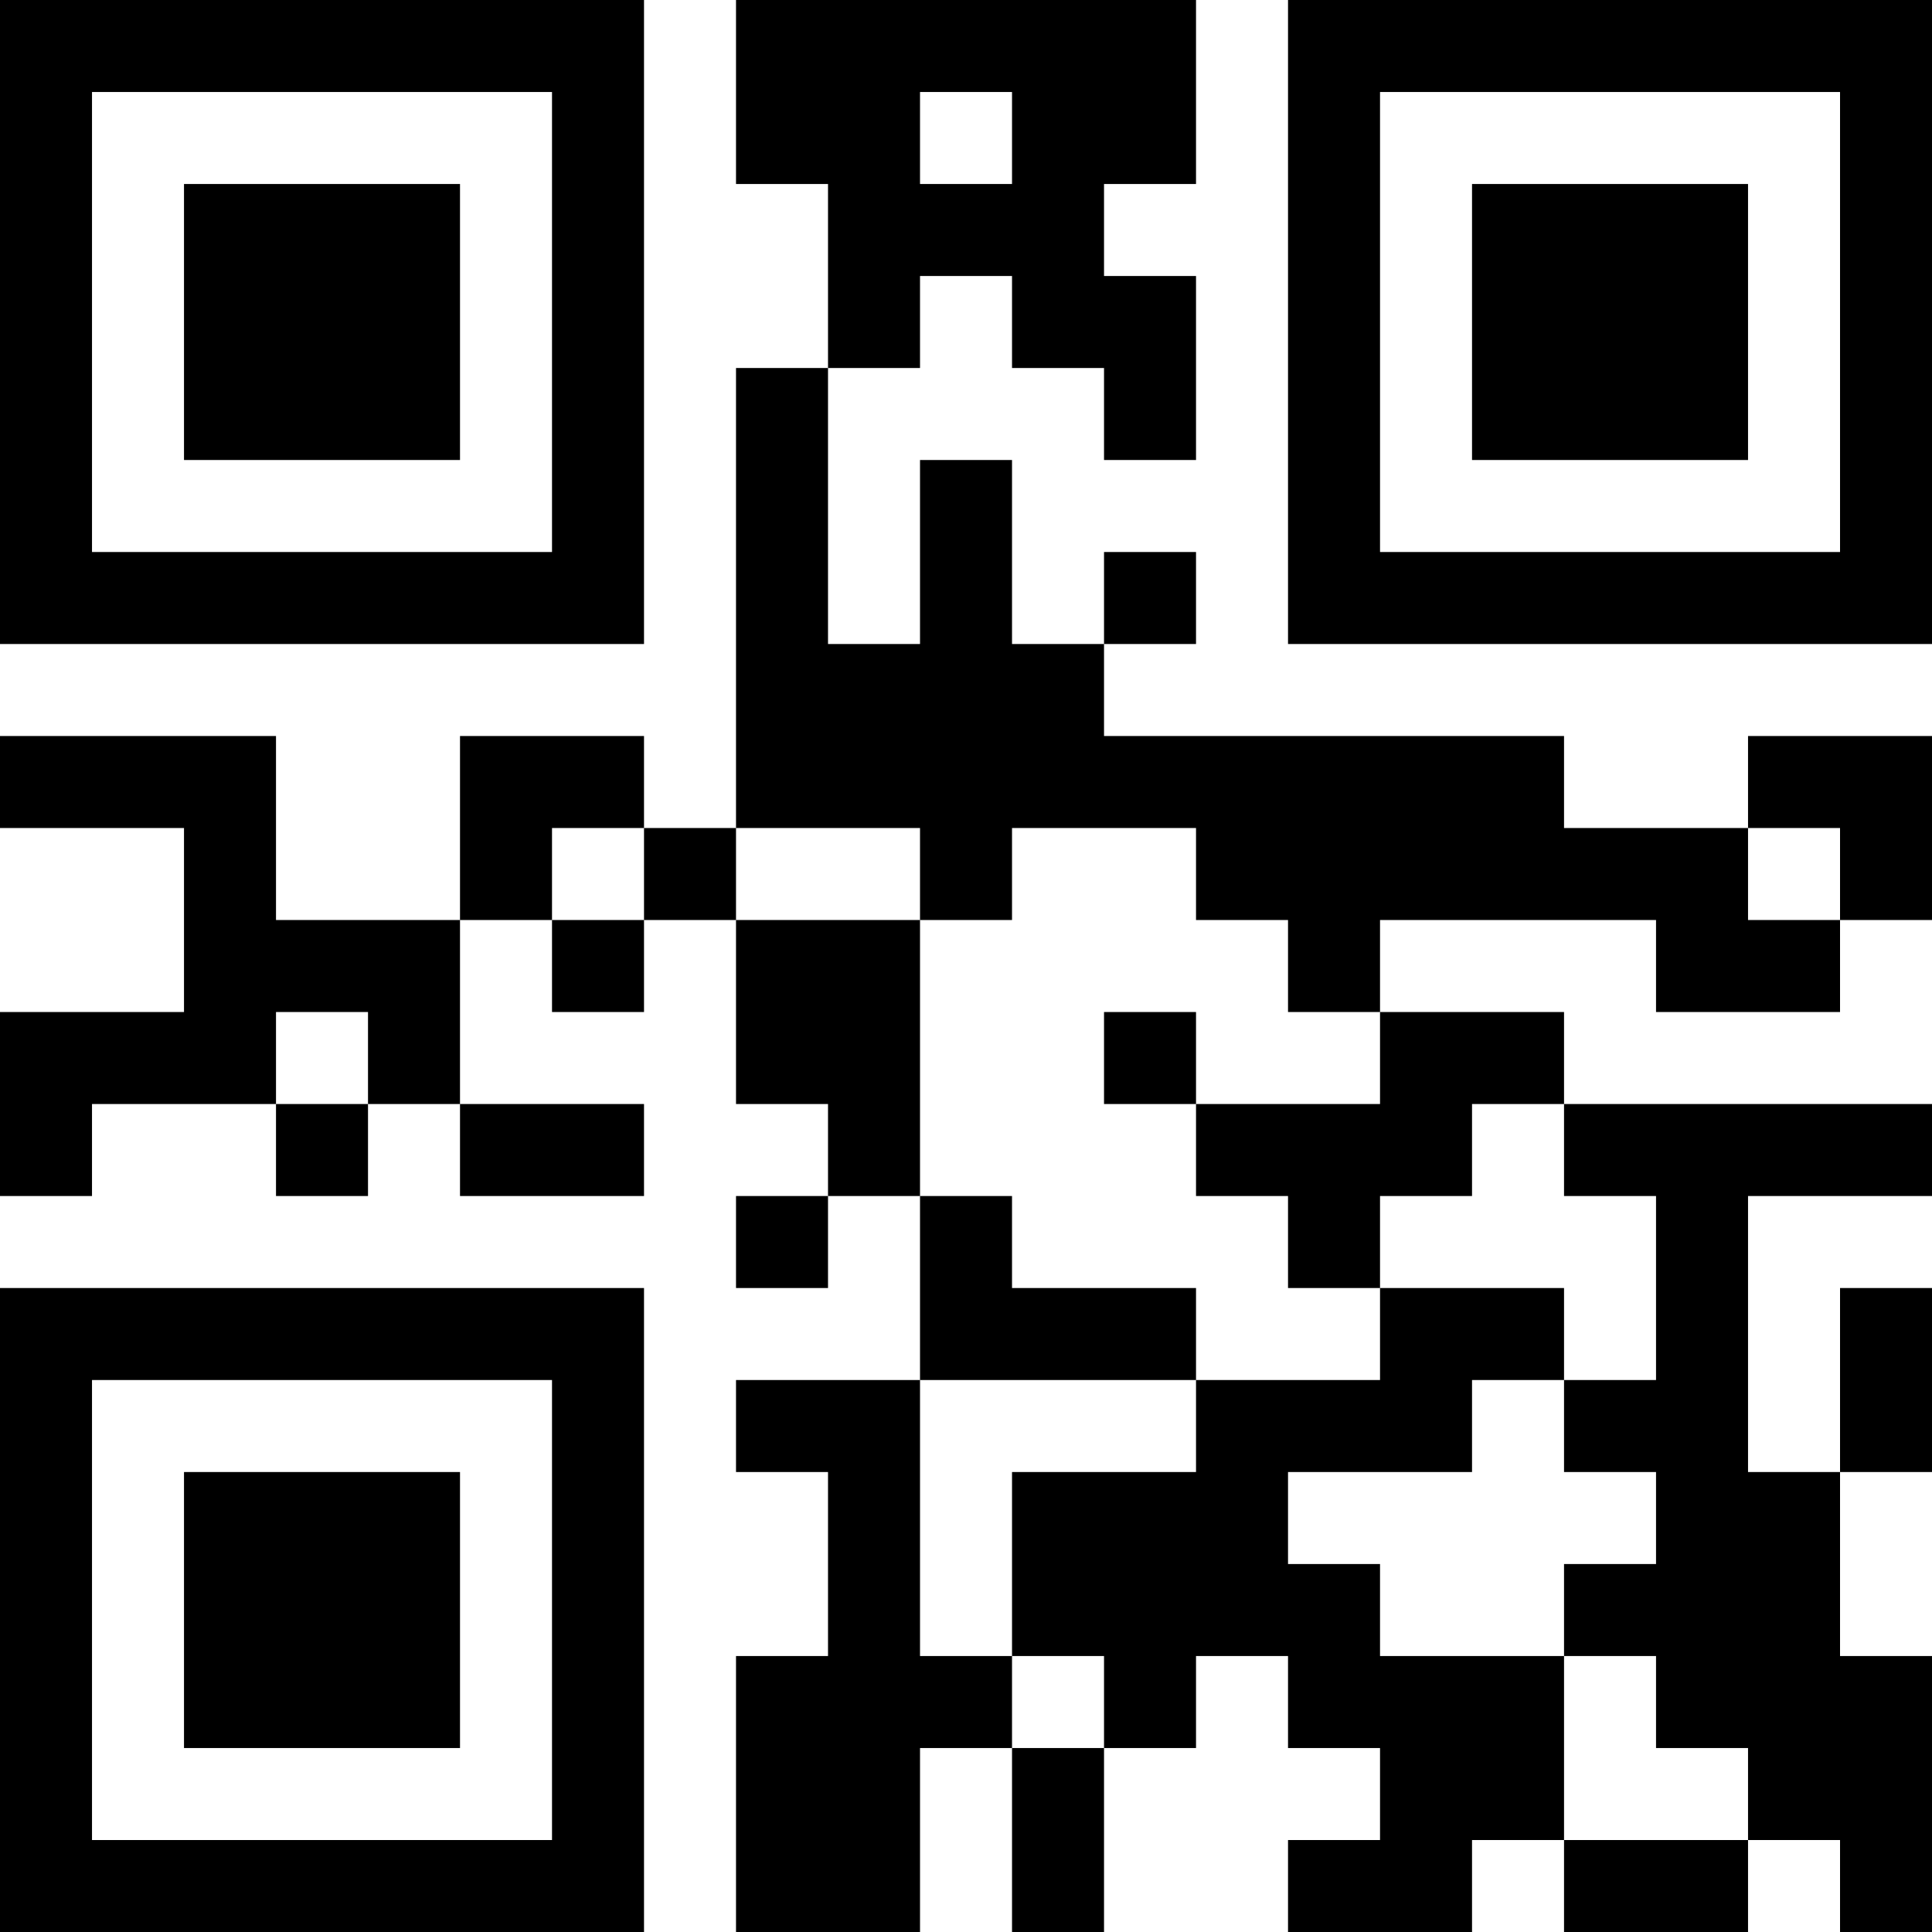 <?xml version="1.0" encoding="UTF-8"?>
<svg xmlns="http://www.w3.org/2000/svg" version="1.1" width="300" height="300" viewBox="0 0 300 300"><rect x="0" y="0" width="300" height="300" fill="#ffffff"/><g transform="scale(14.286)"><g transform="translate(0,0)"><path fill-rule="evenodd" d="M8 0L8 2L9 2L9 4L8 4L8 9L7 9L7 8L5 8L5 10L3 10L3 8L0 8L0 9L2 9L2 11L0 11L0 13L1 13L1 12L3 12L3 13L4 13L4 12L5 12L5 13L7 13L7 12L5 12L5 10L6 10L6 11L7 11L7 10L8 10L8 12L9 12L9 13L8 13L8 14L9 14L9 13L10 13L10 15L8 15L8 16L9 16L9 18L8 18L8 21L10 21L10 19L11 19L11 21L12 21L12 19L13 19L13 18L14 18L14 19L15 19L15 20L14 20L14 21L16 21L16 20L17 20L17 21L19 21L19 20L20 20L20 21L21 21L21 18L20 18L20 16L21 16L21 14L20 14L20 16L19 16L19 13L21 13L21 12L17 12L17 11L15 11L15 10L18 10L18 11L20 11L20 10L21 10L21 8L19 8L19 9L17 9L17 8L12 8L12 7L13 7L13 6L12 6L12 7L11 7L11 5L10 5L10 7L9 7L9 4L10 4L10 3L11 3L11 4L12 4L12 5L13 5L13 3L12 3L12 2L13 2L13 0ZM10 1L10 2L11 2L11 1ZM6 9L6 10L7 10L7 9ZM8 9L8 10L10 10L10 13L11 13L11 14L13 14L13 15L10 15L10 18L11 18L11 19L12 19L12 18L11 18L11 16L13 16L13 15L15 15L15 14L17 14L17 15L16 15L16 16L14 16L14 17L15 17L15 18L17 18L17 20L19 20L19 19L18 19L18 18L17 18L17 17L18 17L18 16L17 16L17 15L18 15L18 13L17 13L17 12L16 12L16 13L15 13L15 14L14 14L14 13L13 13L13 12L15 12L15 11L14 11L14 10L13 10L13 9L11 9L11 10L10 10L10 9ZM19 9L19 10L20 10L20 9ZM3 11L3 12L4 12L4 11ZM12 11L12 12L13 12L13 11ZM0 0L0 7L7 7L7 0ZM1 1L1 6L6 6L6 1ZM2 2L2 5L5 5L5 2ZM14 0L14 7L21 7L21 0ZM15 1L15 6L20 6L20 1ZM16 2L16 5L19 5L19 2ZM0 14L0 21L7 21L7 14ZM1 15L1 20L6 20L6 15ZM2 16L2 19L5 19L5 16Z" fill="#000000"/></g></g></svg>
